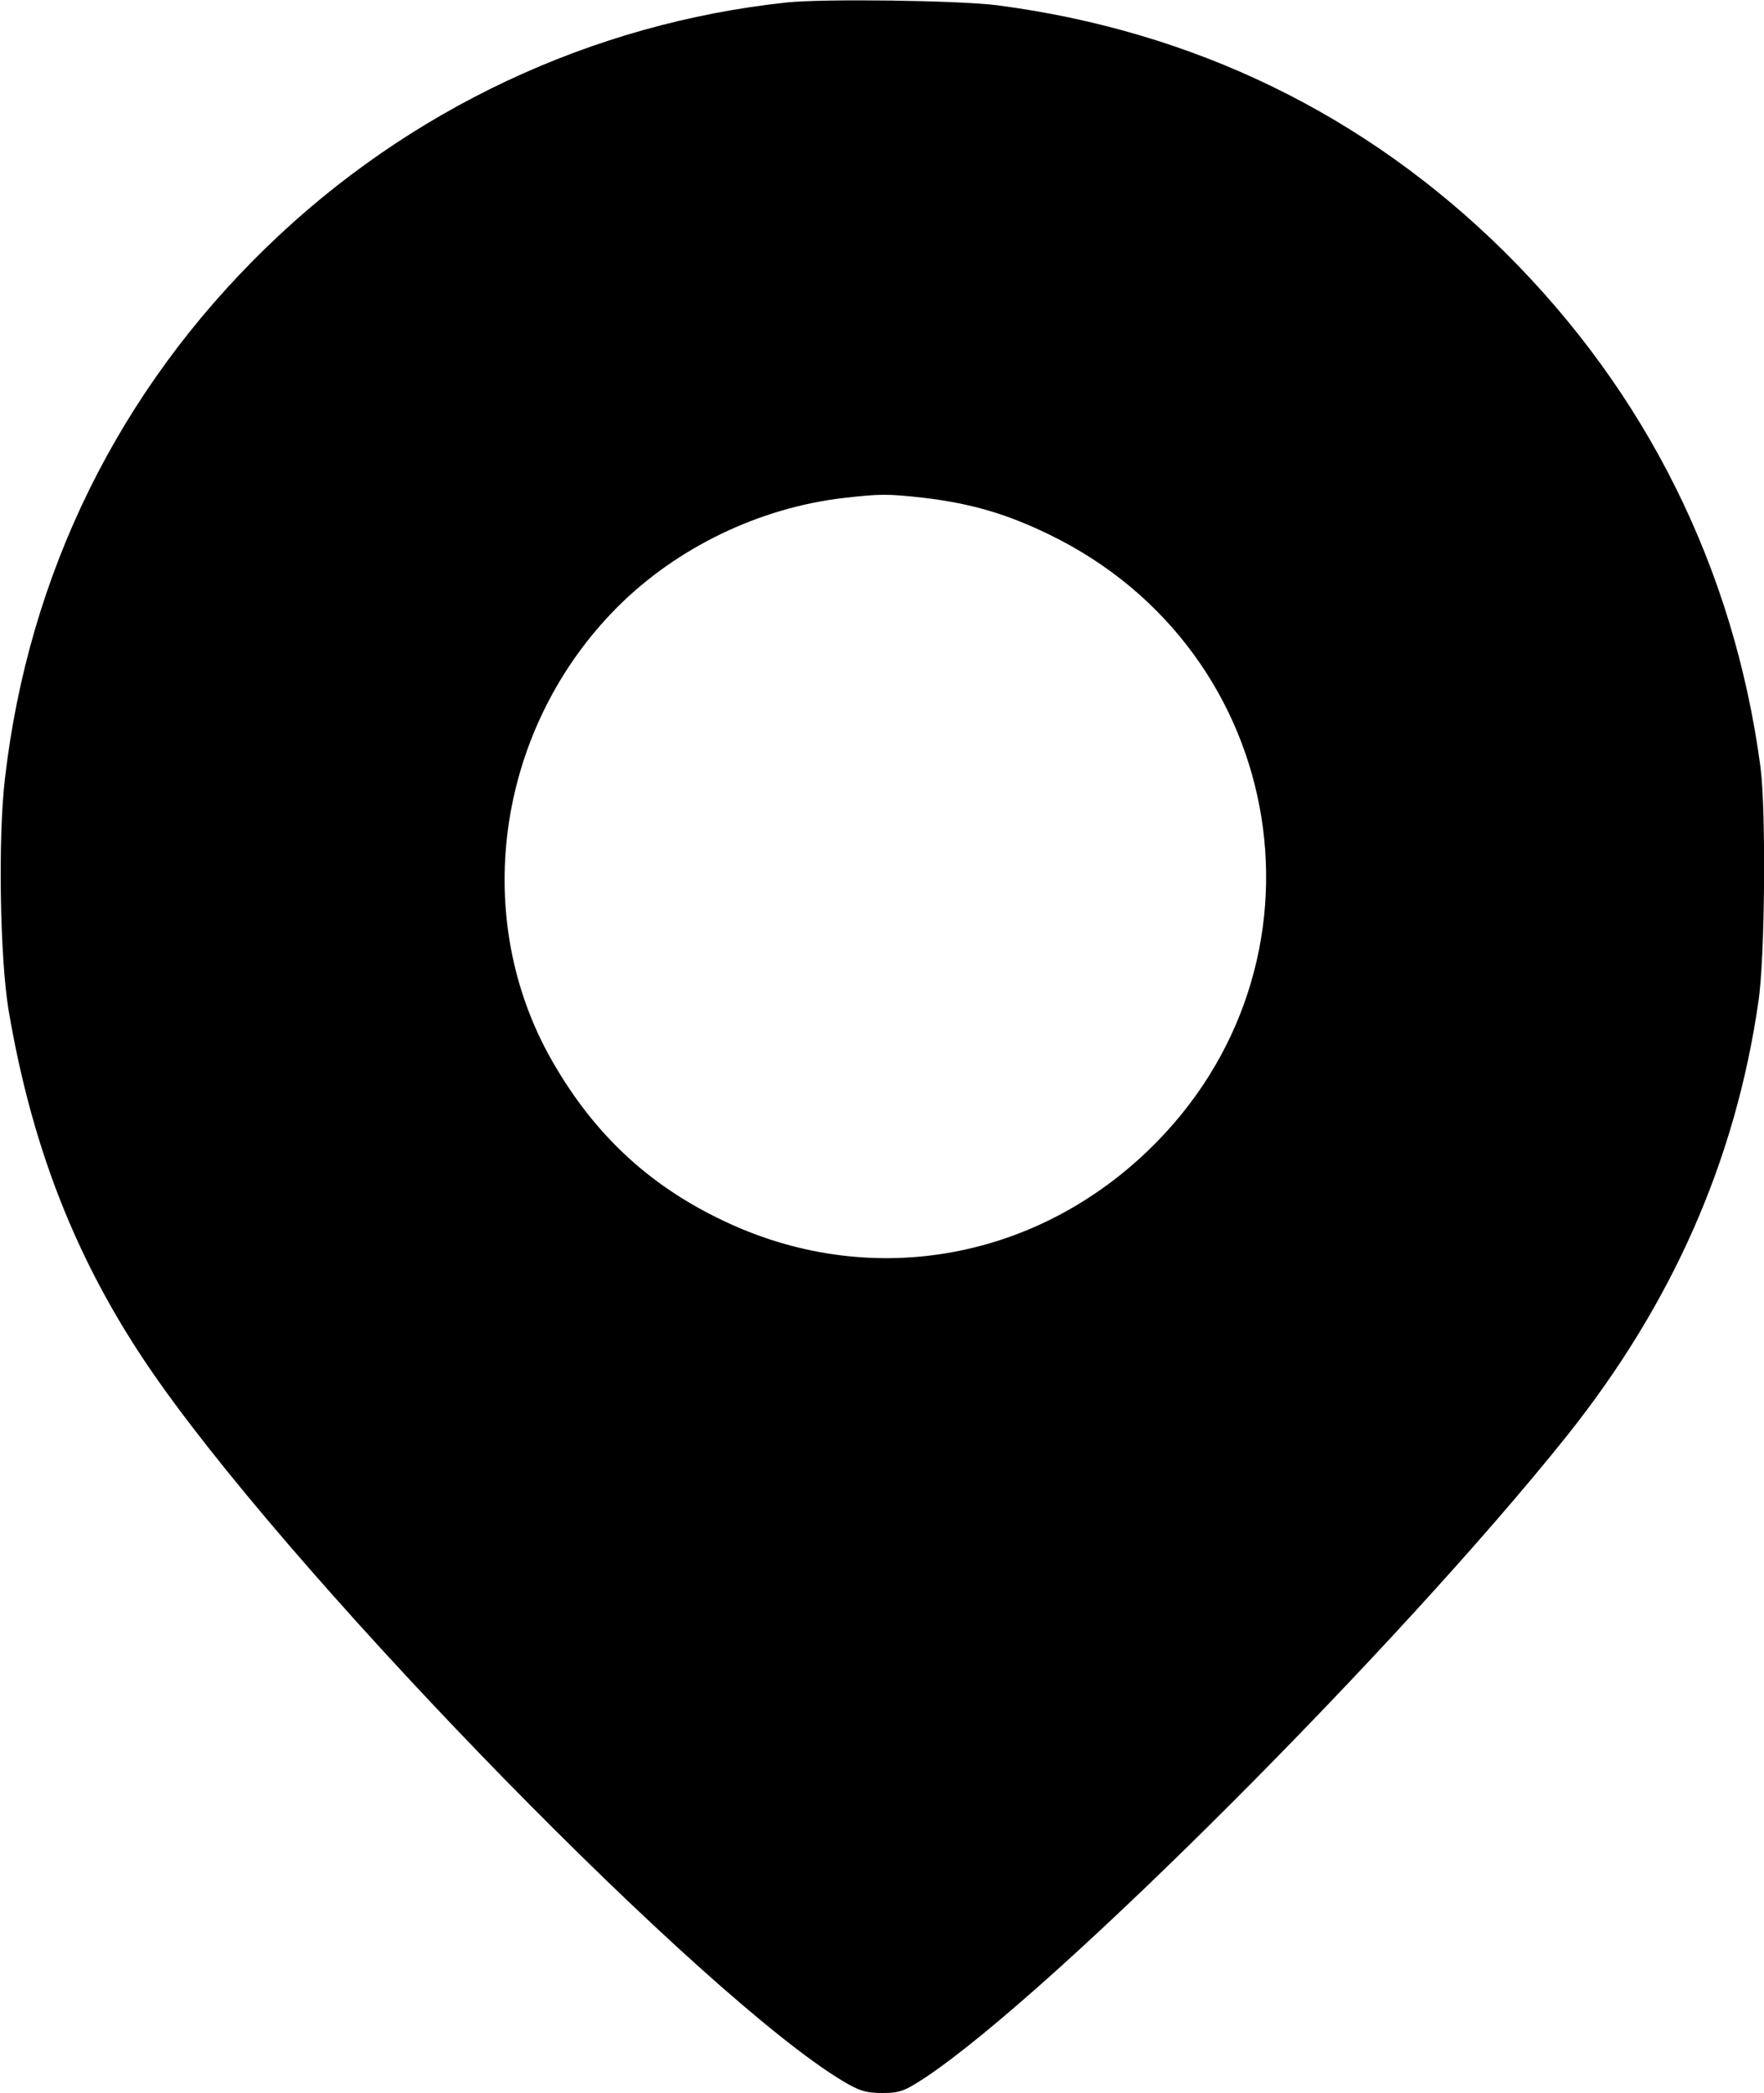 <?xml version="1.0" standalone="no"?>
<!DOCTYPE svg PUBLIC "-//W3C//DTD SVG 20010904//EN"
 "http://www.w3.org/TR/2001/REC-SVG-20010904/DTD/svg10.dtd">
<svg version="1.0" xmlns="http://www.w3.org/2000/svg"
 width="500pt" height="593pt" viewBox="0 0 500 593"
 preserveAspectRatio="xMidYMid meet">
<g transform="translate(0,593) scale(0.1,-0.1)"
fill="#000000" stroke="none">
<path d="M2230 5923 c-553 -59 -1072 -303 -1474 -693 -419 -406 -675 -925
-742 -1506 -20 -169 -14 -507 10 -654 69 -409 204 -742 430 -1060 425 -599
1539 -1737 1933 -1975 48 -29 68 -35 114 -35 49 0 63 5 125 46 365 245 1340
1221 1817 1818 297 373 476 778 541 1227 19 125 22 543 6 666 -75 561 -323
1060 -724 1458 -394 390 -881 627 -1439 700 -109 14 -493 19 -597 8z m385
-1403 c137 -16 239 -46 360 -105 683 -332 825 -1221 279 -1745 -329 -316 -796
-393 -1203 -199 -218 103 -377 255 -496 471 -222 407 -142 930 195 1268 169
169 402 281 640 309 106 12 124 12 225 1z"/>
</g>
</svg>
